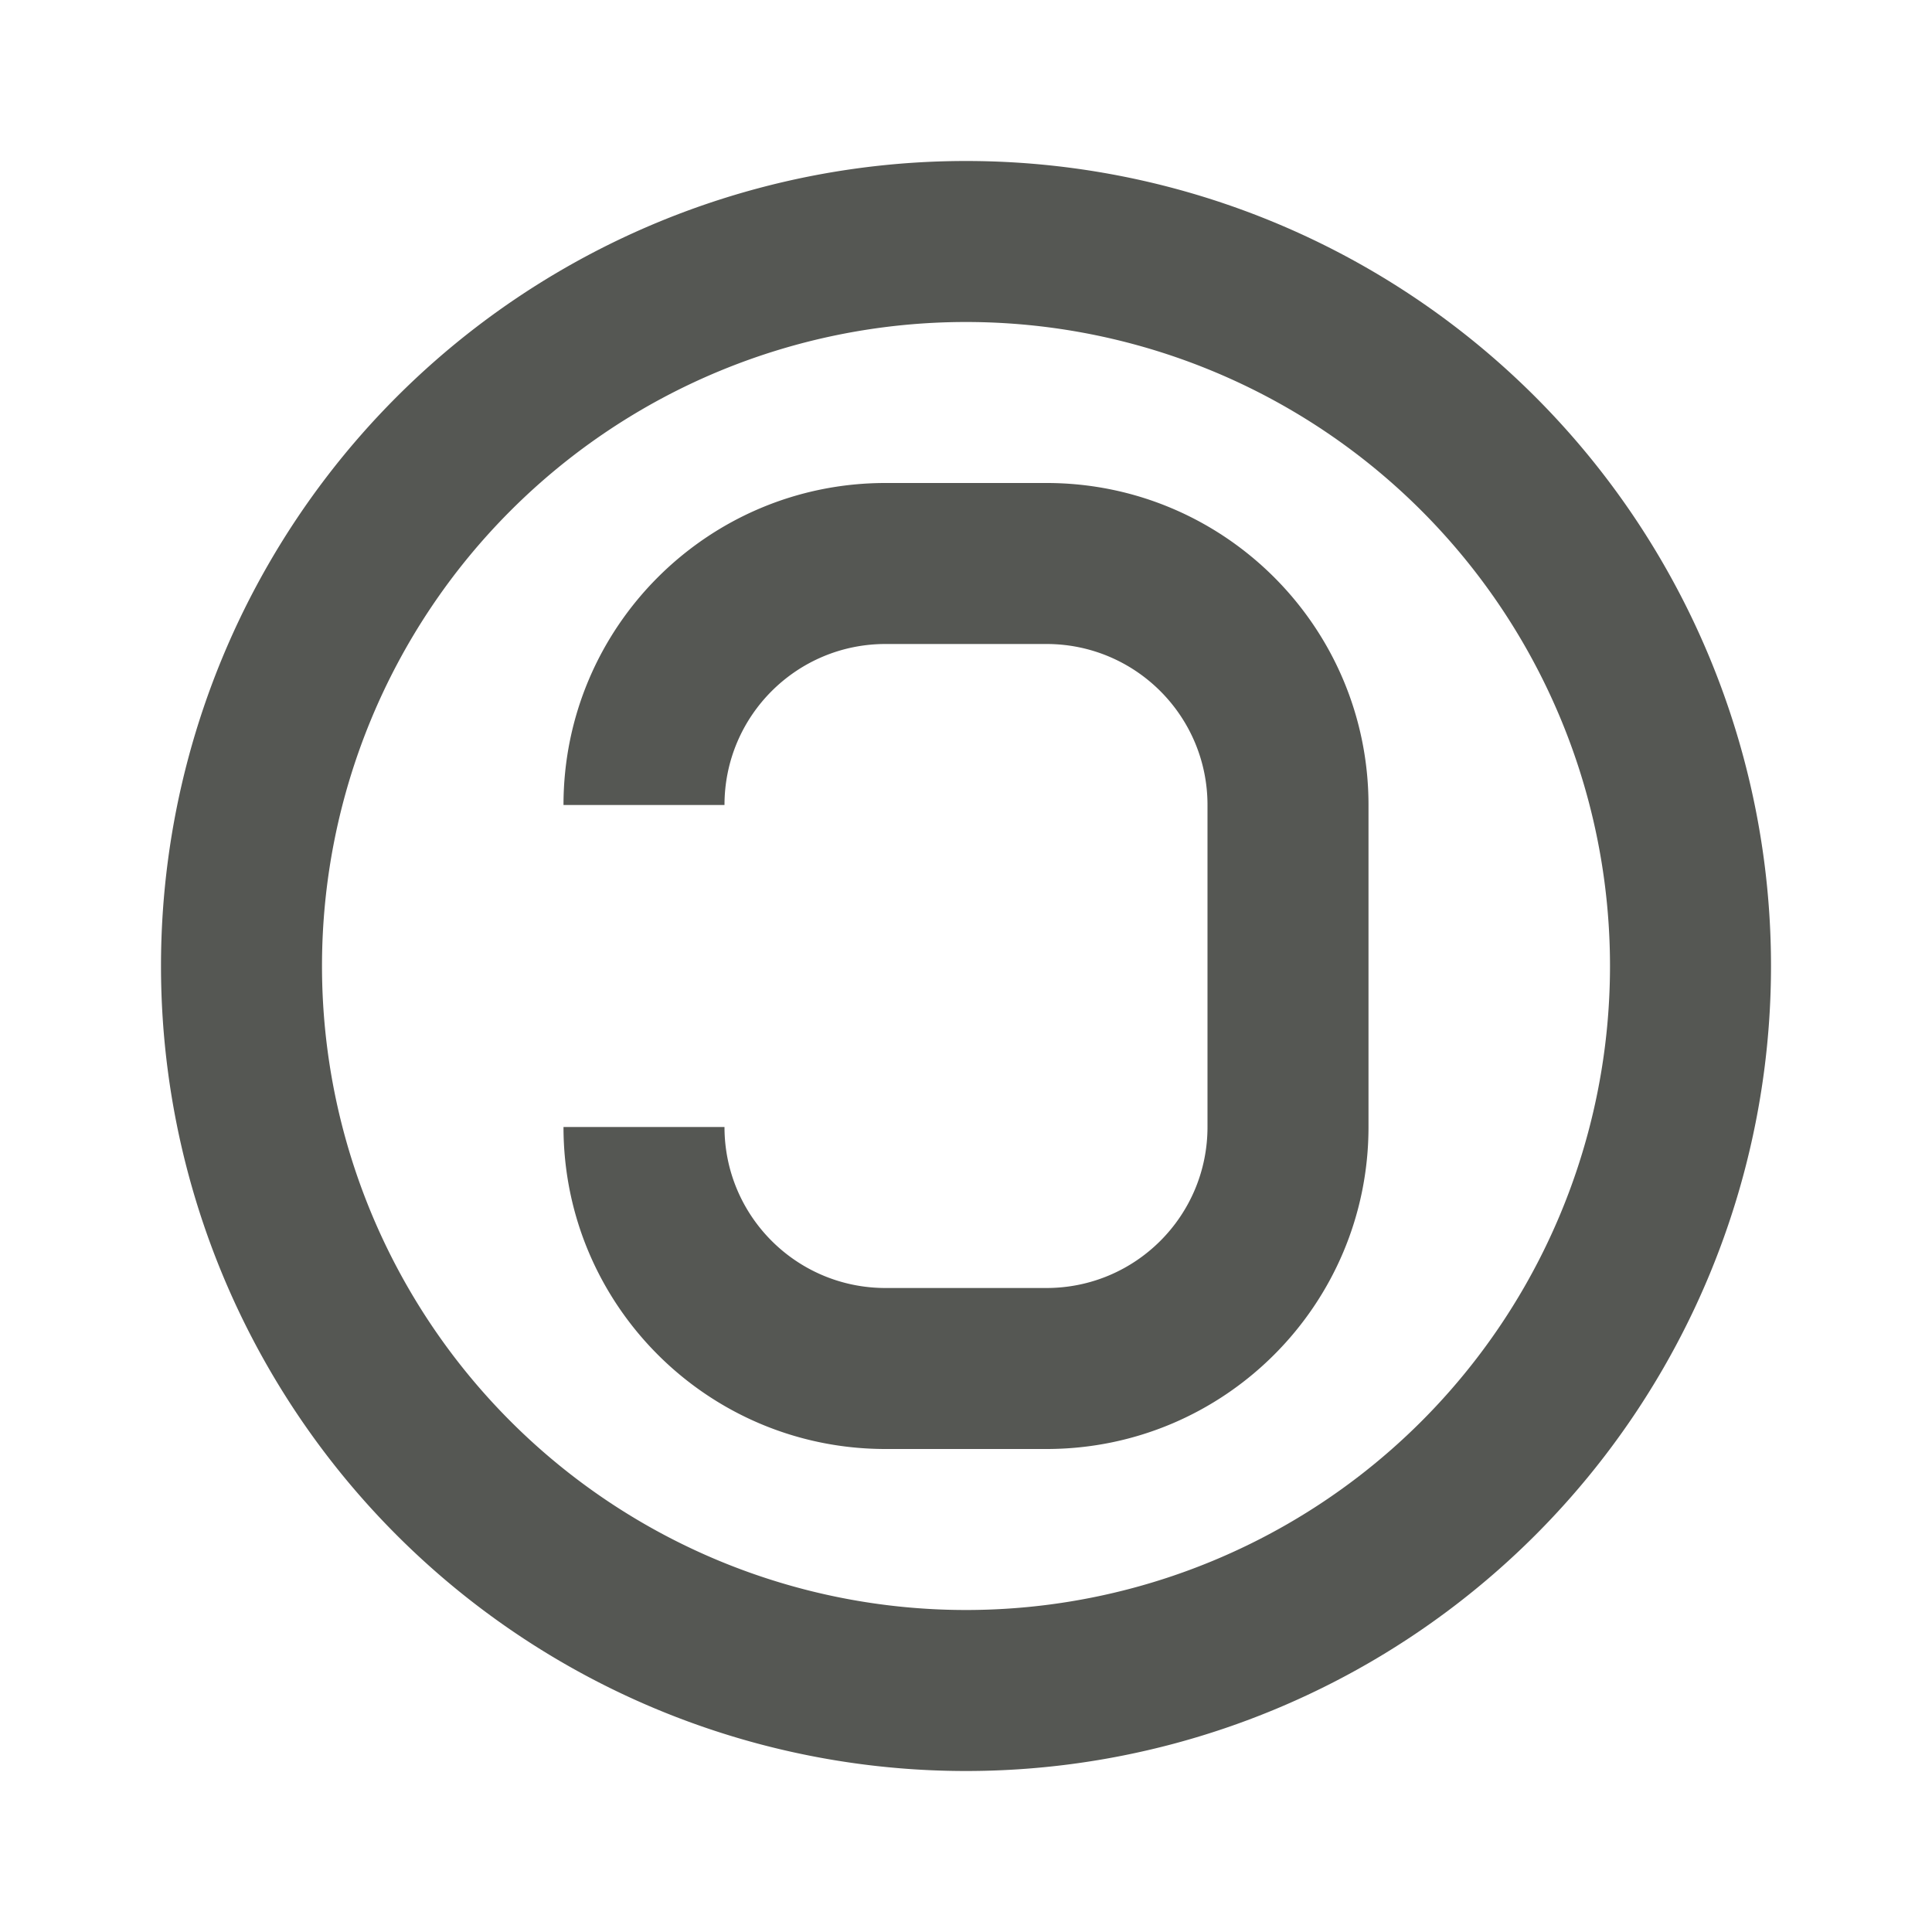 <svg height="24" viewBox="0 0 24 24" width="24" xmlns="http://www.w3.org/2000/svg"><path d="m12 2a10 10 0 0 0 -10 10 10 10 0 0 0 10 10 10 10 0 0 0 10-10 10 10 0 0 0 -10-10zm0 2a8 8 0 0 1 8 8 8 8 0 0 1 -8 8 8 8 0 0 1 -8-8 8 8 0 0 1 8-8zm-1 2c-2.209 0-4 1.791-4 4h2c0-1.105.895-2 2-2h2c1.105 0 2 .895 2 2v4c0 1.105-.895 2-2 2h-2c-1.105 0-2-.895-2-2h-2c0 2.209 1.791 4 4 4h2c2.209 0 4-1.791 4-4v-4c0-2.209-1.791-4-4-4z" fill="#555753" stroke-width="2"/></svg>